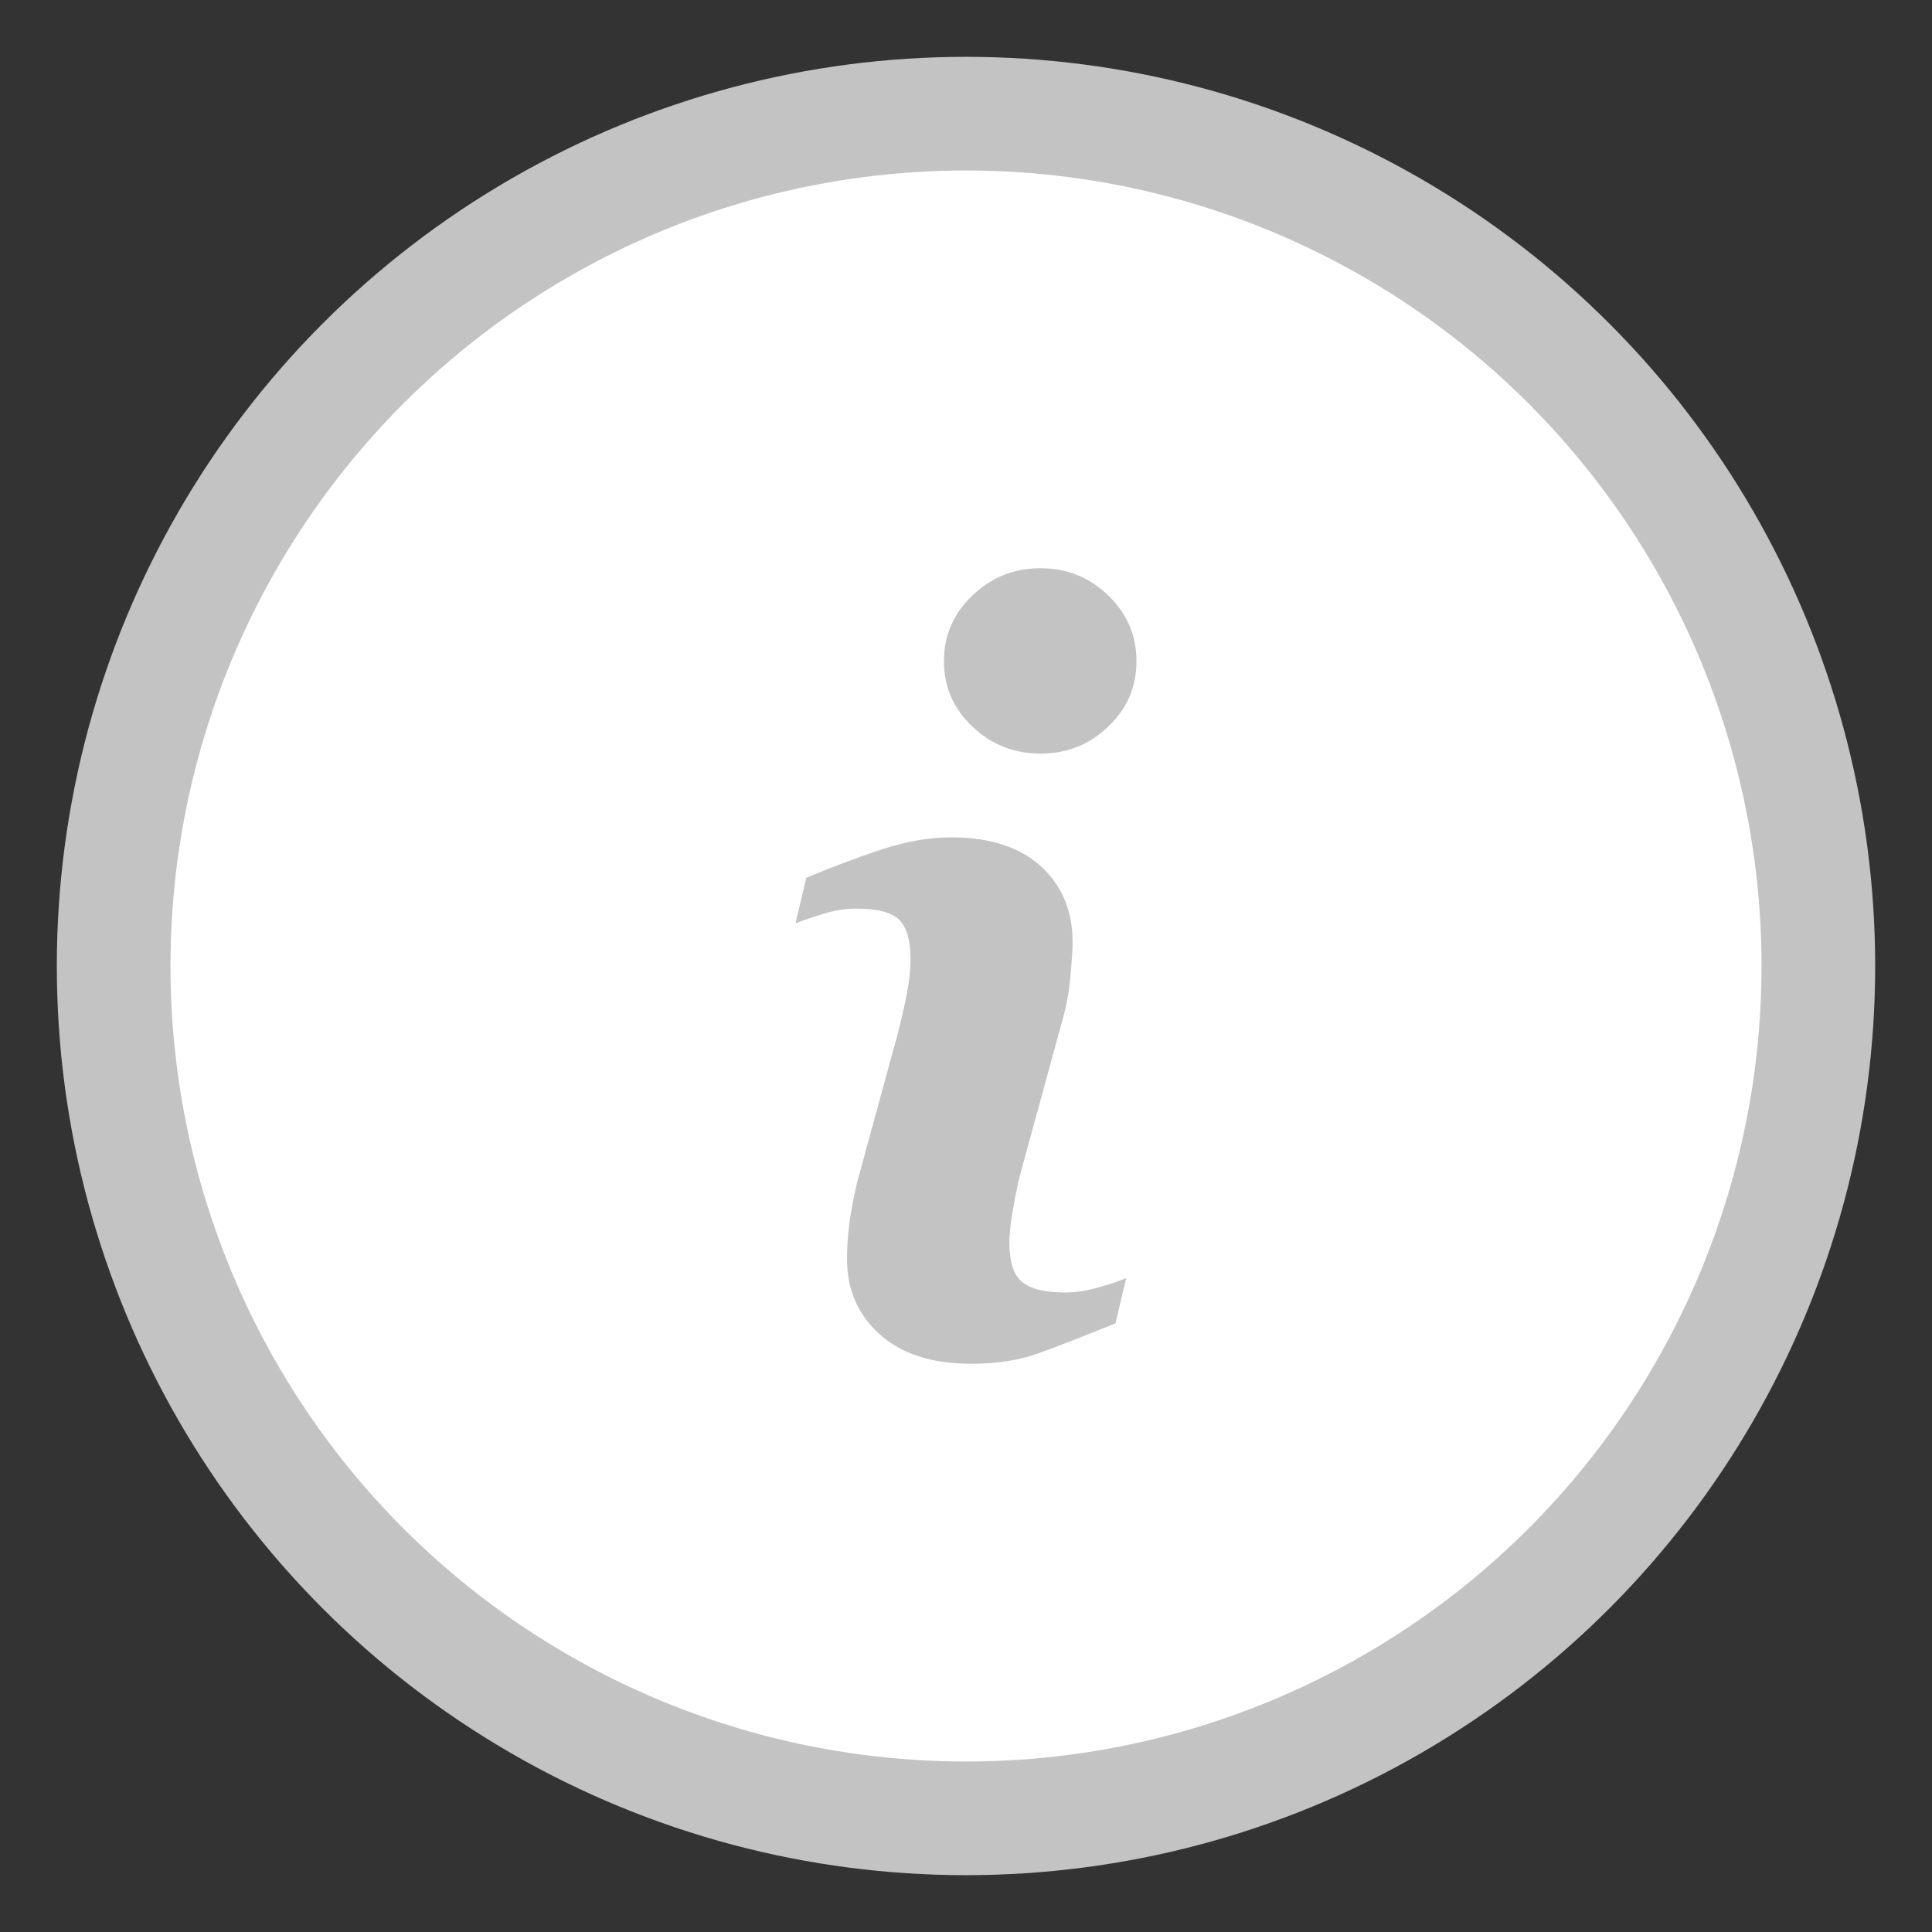 <?xml version="1.0" encoding="UTF-8"?>
<svg width="17px" height="17px" viewBox="0 0 17 17" version="1.1" xmlns="http://www.w3.org/2000/svg" xmlns:xlink="http://www.w3.org/1999/xlink">
    <rect x="0" y="0" width="17" height="17" fill="#333333" stroke="none"/>
    <!-- Generator: Sketch 51.3 (57544) - http://www.bohemiancoding.com/sketch -->
    <title>Group 19</title>
    <desc>Created with Sketch.</desc>
    <defs></defs>
    <g id="Page-2" stroke="none" stroke-width="1" fill="none" fill-rule="evenodd">
        <g id="eReports-dynamic-field-polja-01" transform="translate(-930, -642)">
            <g id="d-f-select" transform="translate(322, 643)">
                <g id="d-f">
                    <g id="Group-30" transform="translate(609, 0)">
                        <g id="Group-19">
                            <circle id="Oval-3" stroke="#C3C3C3" fill="#FFFFFF" cx="7.5" cy="7.5" r="7.5"></circle>
                            <path d="M8.91,10.245 L8.815,10.644 C8.531,10.76 8.303,10.848 8.134,10.909 C7.965,10.97 7.768,11 7.543,11 C7.199,11 6.931,10.913 6.74,10.74 C6.548,10.567 6.453,10.347 6.453,10.08 C6.453,9.977 6.46,9.87 6.474,9.762 C6.489,9.654 6.512,9.532 6.544,9.396 L6.899,8.098 C6.931,7.973 6.958,7.856 6.979,7.744 C7.001,7.634 7.012,7.532 7.012,7.44 C7.012,7.274 6.978,7.158 6.912,7.093 C6.846,7.028 6.719,6.995 6.532,6.995 C6.44,6.995 6.345,7.01 6.249,7.04 C6.152,7.069 6.069,7.098 6,7.124 L6.095,6.724 C6.328,6.626 6.551,6.542 6.764,6.473 C6.977,6.403 7.178,6.368 7.369,6.368 C7.711,6.368 7.975,6.454 8.16,6.624 C8.346,6.795 8.438,7.016 8.438,7.289 C8.438,7.345 8.432,7.444 8.419,7.586 C8.406,7.729 8.383,7.859 8.348,7.978 L7.994,9.271 C7.965,9.374 7.939,9.493 7.916,9.627 C7.893,9.759 7.881,9.861 7.881,9.929 C7.881,10.1 7.918,10.218 7.993,10.28 C8.068,10.342 8.197,10.373 8.38,10.373 C8.467,10.373 8.564,10.357 8.673,10.326 C8.782,10.296 8.861,10.268 8.91,10.245 Z M9,4.817 C9,5.043 8.918,5.235 8.752,5.393 C8.587,5.552 8.388,5.631 8.156,5.631 C7.922,5.631 7.723,5.552 7.556,5.393 C7.389,5.235 7.306,5.043 7.306,4.817 C7.306,4.593 7.389,4.4 7.556,4.24 C7.723,4.08 7.922,4 8.156,4 C8.388,4 8.587,4.08 8.752,4.24 C8.918,4.4 9,4.593 9,4.817 Z" id="Shape" fill="#C3C3C3" fill-rule="nonzero"></path>
                        </g>
                    </g>
                </g>
            </g>
        </g>
    </g>
</svg>
